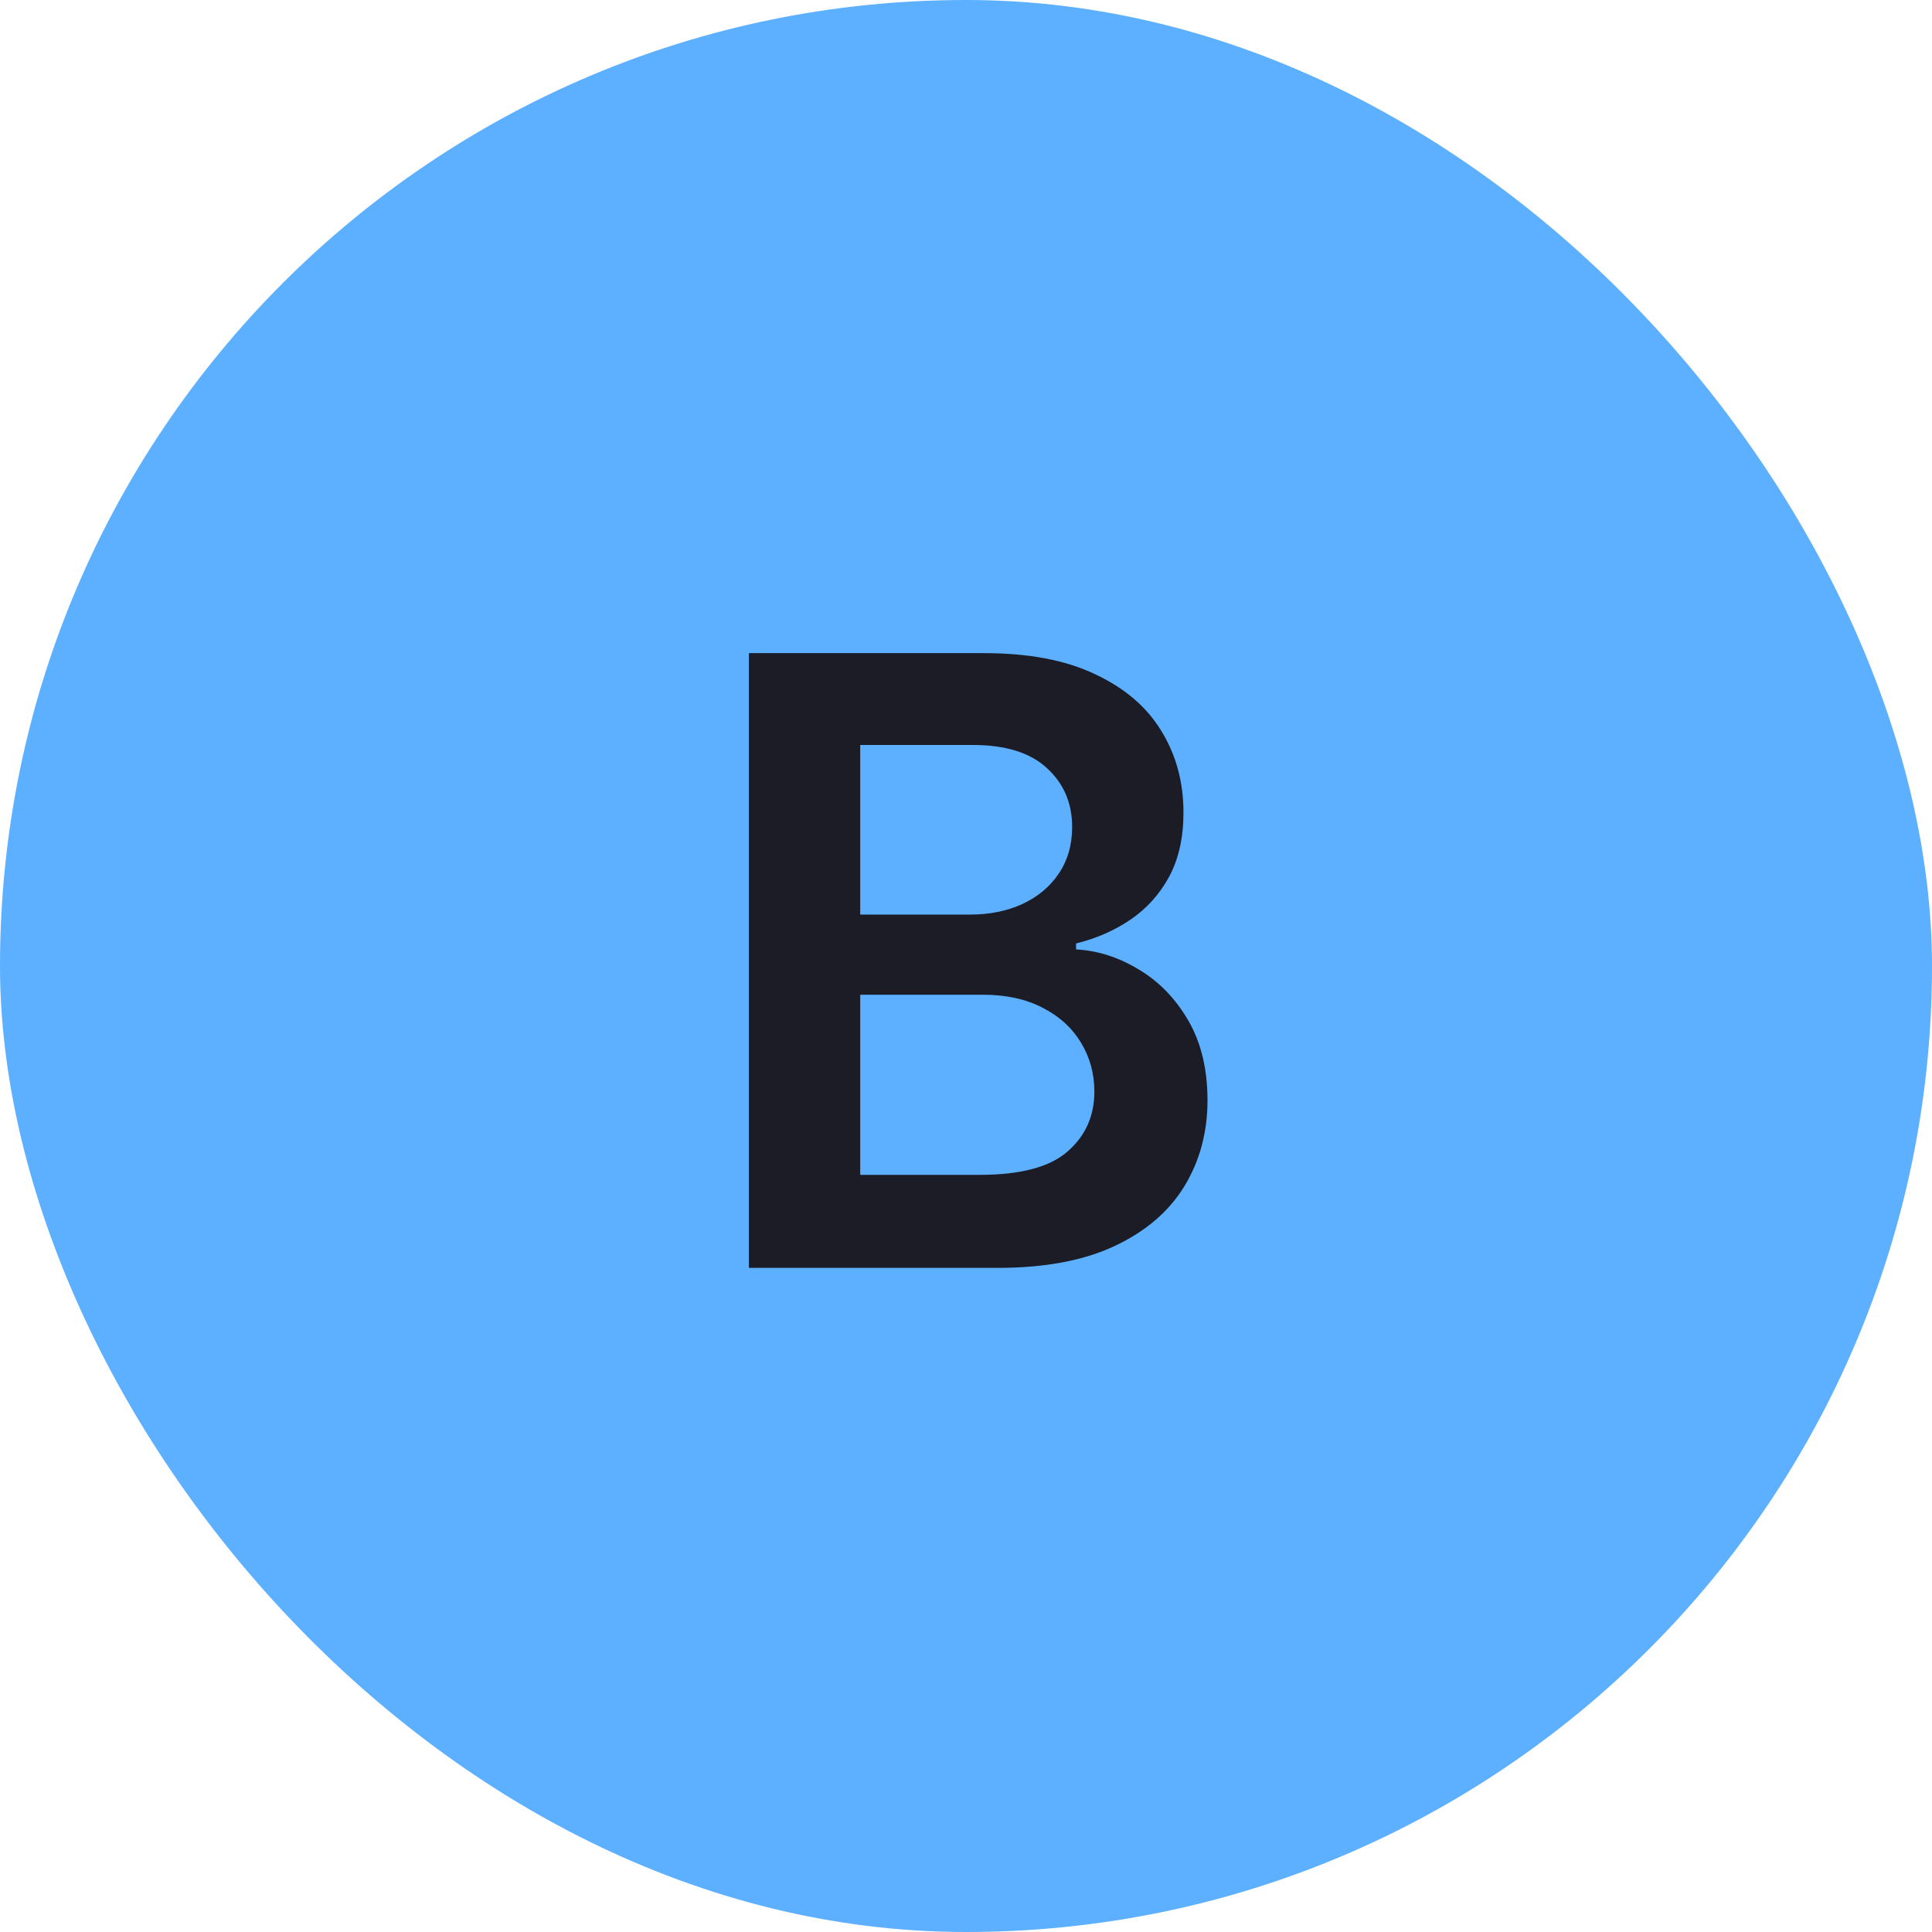 <svg width="32" height="32" viewBox="0 0 32 32" fill="none" xmlns="http://www.w3.org/2000/svg">
<rect width="32" height="32" rx="16" fill="#5CB0FF"/>
<path d="M12.404 21V10.818H16.301C17.037 10.818 17.649 10.934 18.136 11.166C18.627 11.395 18.993 11.708 19.235 12.106C19.48 12.504 19.602 12.954 19.602 13.458C19.602 13.872 19.523 14.227 19.364 14.522C19.205 14.814 18.991 15.051 18.723 15.233C18.454 15.415 18.154 15.546 17.823 15.626V15.725C18.184 15.745 18.53 15.856 18.862 16.058C19.197 16.257 19.47 16.539 19.682 16.903C19.894 17.268 20 17.709 20 18.226C20 18.753 19.873 19.227 19.617 19.648C19.362 20.065 18.978 20.395 18.464 20.637C17.95 20.879 17.304 21 16.525 21H12.404ZM14.248 19.459H16.232C16.901 19.459 17.384 19.331 17.678 19.076C17.977 18.817 18.126 18.486 18.126 18.082C18.126 17.78 18.051 17.508 17.902 17.266C17.753 17.021 17.541 16.829 17.266 16.69C16.991 16.547 16.663 16.476 16.282 16.476H14.248V19.459ZM14.248 15.148H16.073C16.391 15.148 16.678 15.09 16.933 14.974C17.188 14.855 17.389 14.688 17.534 14.472C17.683 14.254 17.758 13.995 17.758 13.697C17.758 13.302 17.619 12.977 17.34 12.722C17.065 12.467 16.656 12.339 16.113 12.339H14.248V15.148Z" fill="#1C1C26"/>
</svg>
